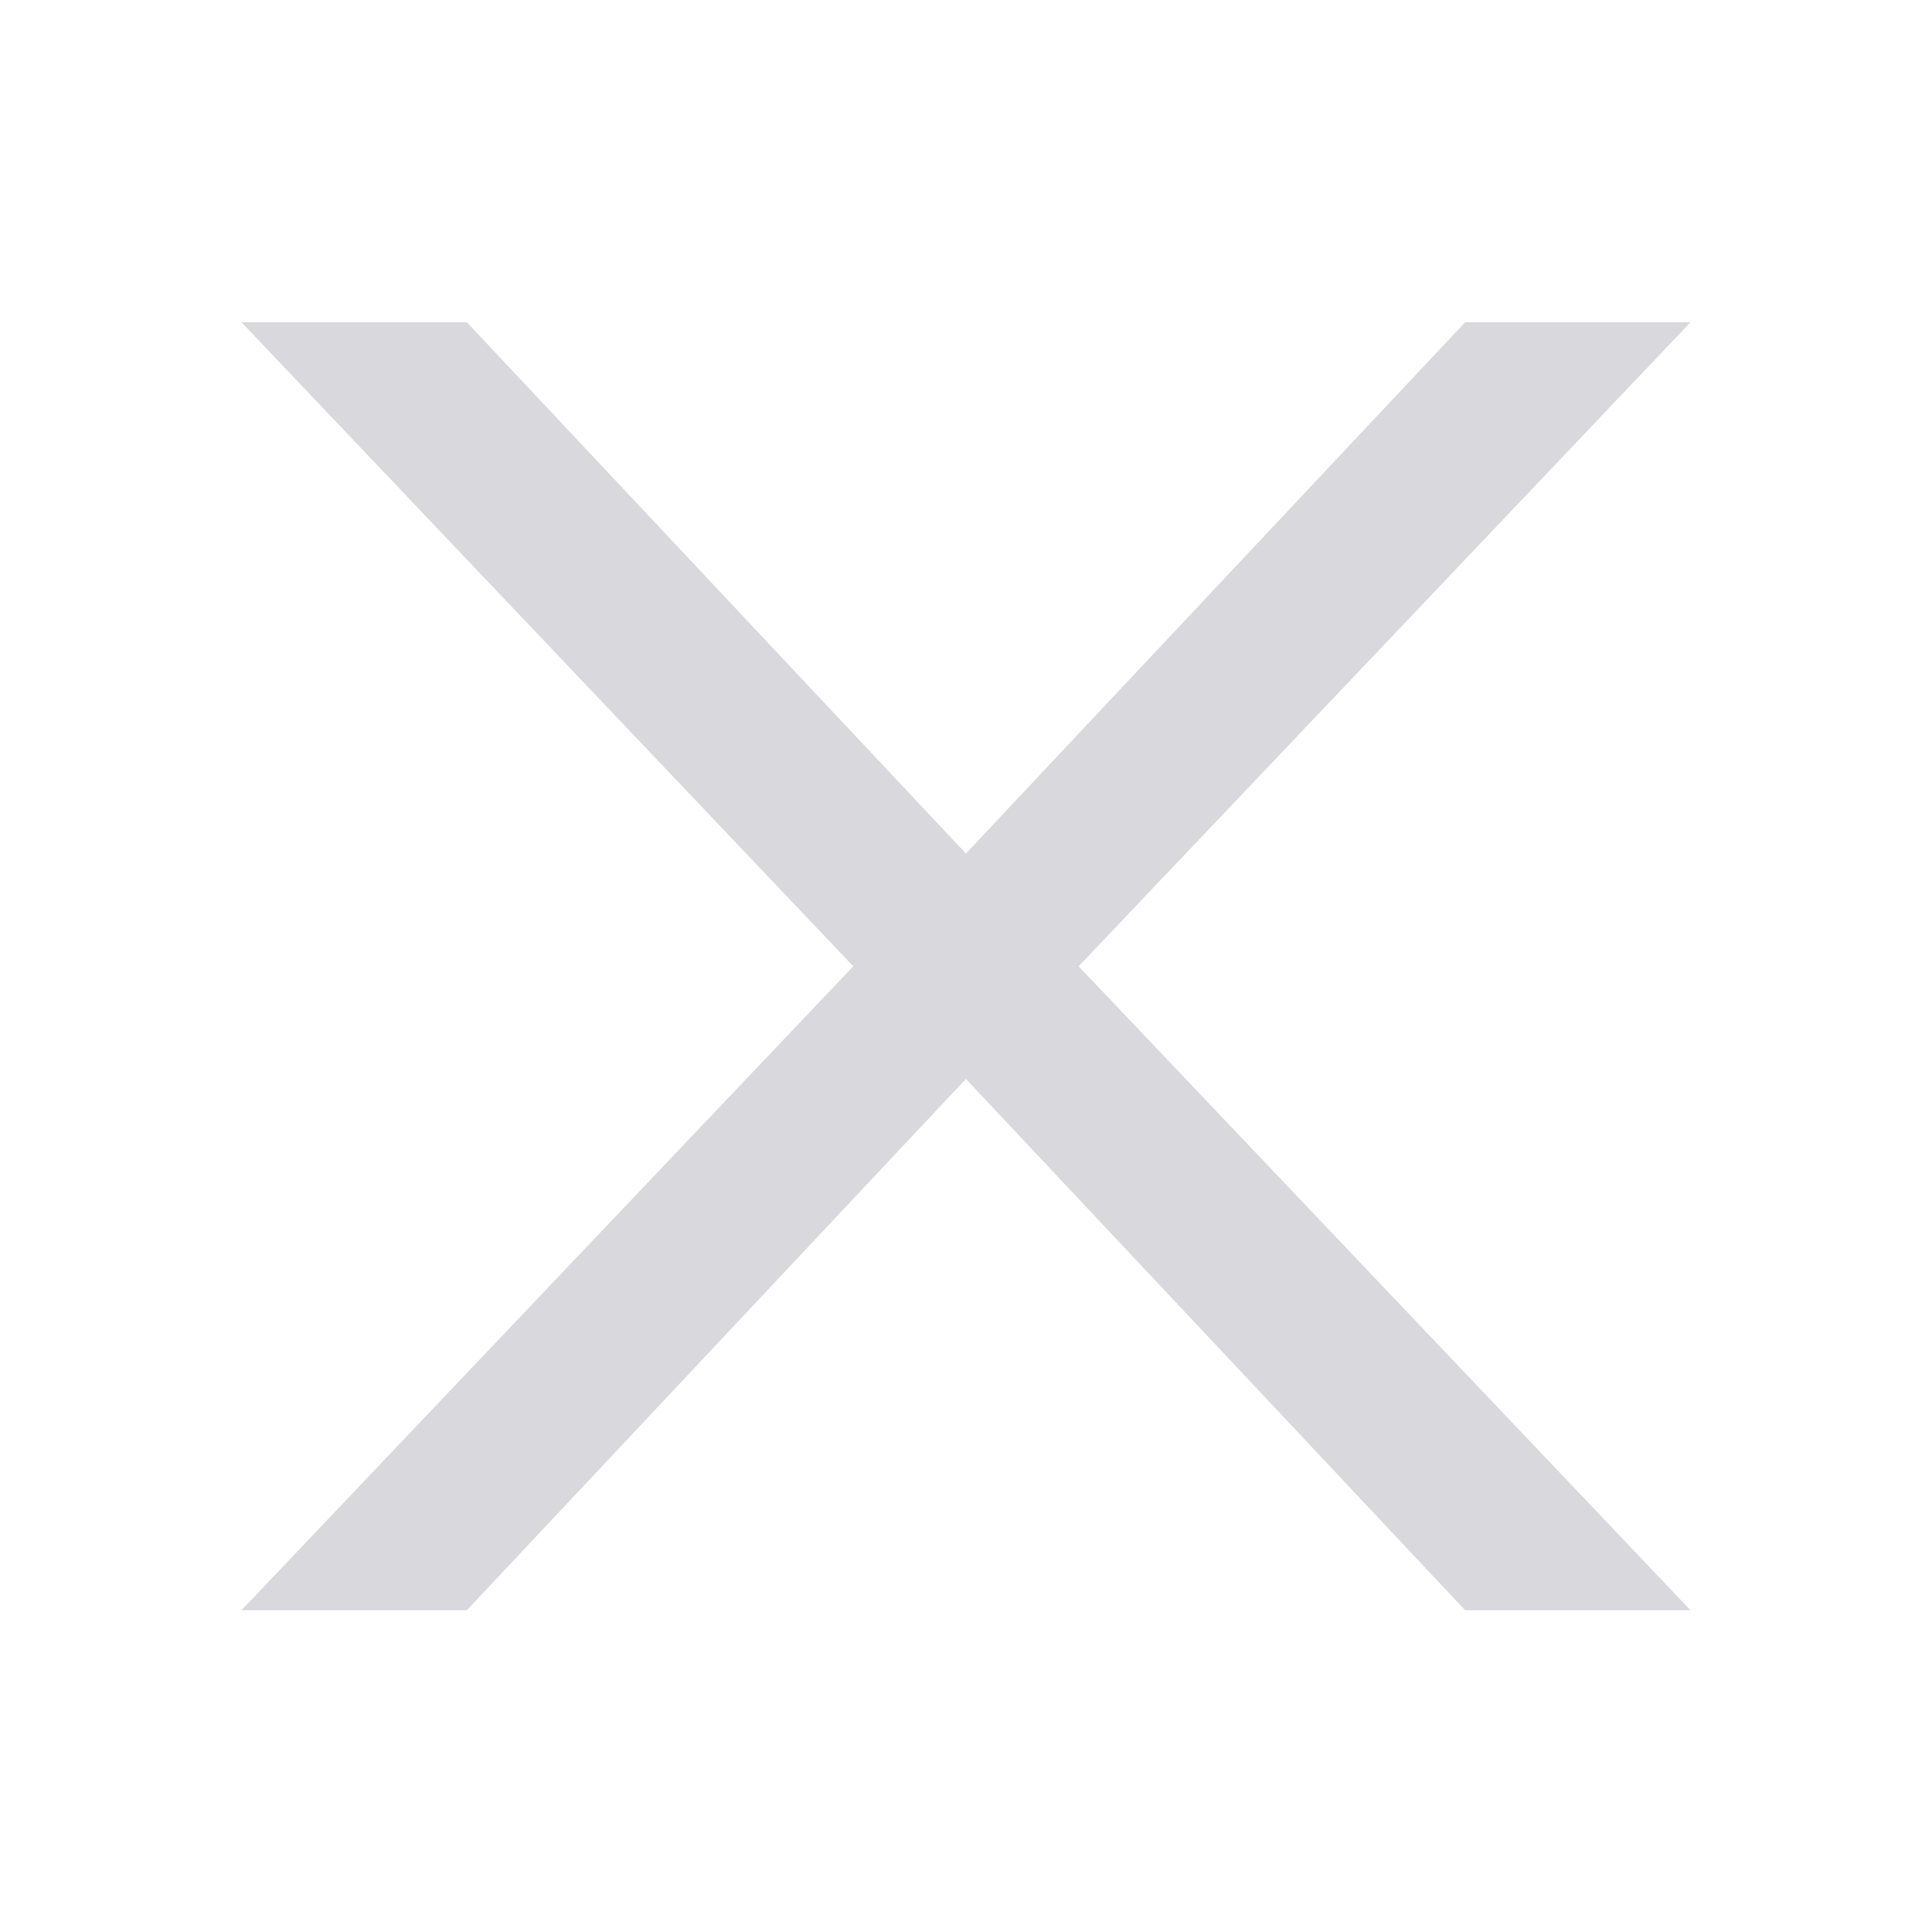 <svg width="20" height="20" viewBox="0 0 20 20" fill="none" xmlns="http://www.w3.org/2000/svg">
<path d="M4.833 16.669H2.5L8.833 10.003L2.5 3.336H4.833L9.999 8.836L15.167 3.336L17.5 3.336L11.166 10.003L17.5 16.669H15.167L9.999 11.169L4.833 16.669Z" fill="#D9D8DD"/>
</svg>
